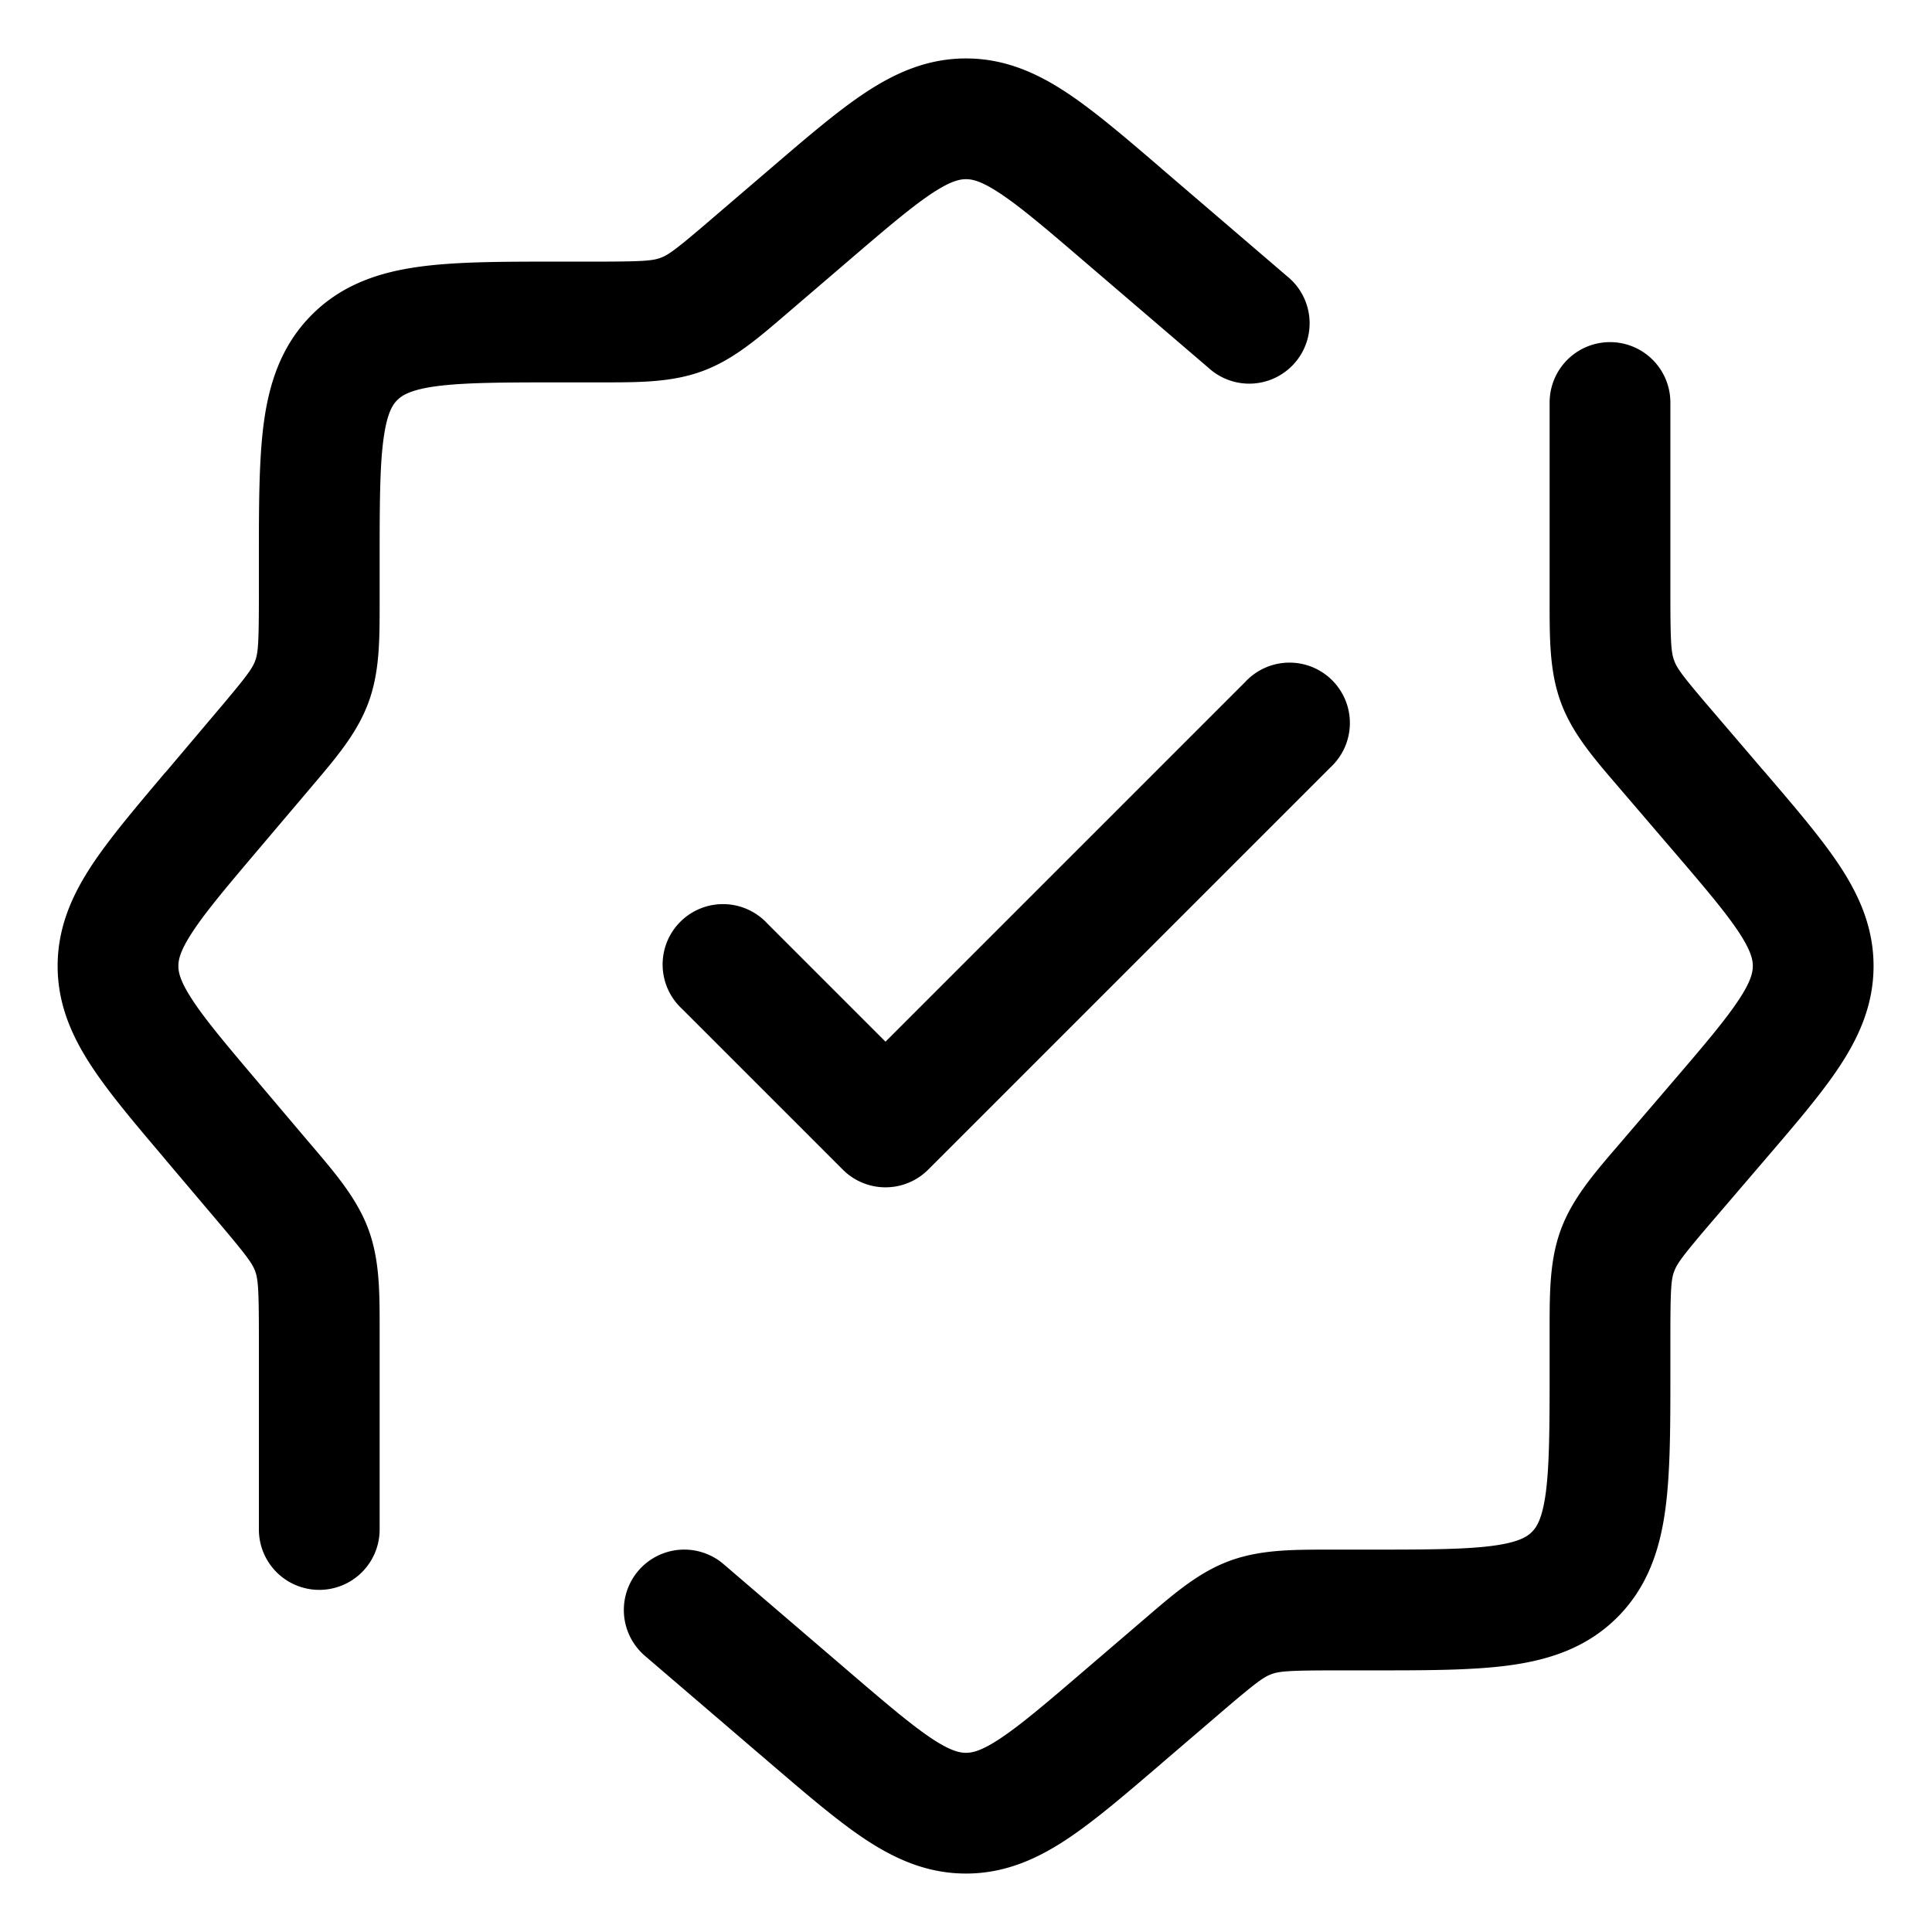 <svg xmlns="http://www.w3.org/2000/svg" width="24" height="24" fill="currentColor" viewBox="0 0 24 24">
  <path fill-rule="evenodd" d="M10.536 3.243c.48-.412.789-.674 1.042-.842.237-.156.347-.175.422-.175.075 0 .185.019.421.175.254.168.563.43 1.043.842l1.548 1.326a.75.75 0 10.976-1.138L14.44 2.104l-.034-.03c-.436-.374-.816-.699-1.158-.925C12.88.906 12.48.726 12 .726s-.88.18-1.248.423c-.342.226-.722.551-1.159.926l-.034.029-.705.604c-.457.393-.552.46-.649.495-.097.036-.212.047-.815.047h-.474c-.665 0-1.237 0-1.696.062-.492.066-.963.215-1.345.597s-.532.853-.598 1.345c-.061.459-.061 1.032-.061 1.697V7.4c0 .598-.01.712-.046.808-.035.096-.101.19-.488.646l-.61.722-.03.033c-.367.435-.687.812-.91 1.152-.239.366-.416.763-.416 1.239 0 .476.177.873.417 1.239.222.34.542.717.91 1.151l.028.034.611.722c.387.456.453.55.488.646.035.096.046.21.046.808V19a.75.75 0 001.5 0v-2.492c0-.453.001-.854-.138-1.233-.139-.378-.399-.684-.692-1.029l-.06-.07-.61-.721c-.405-.478-.663-.784-.828-1.037-.153-.234-.172-.344-.172-.418 0-.074.019-.184.172-.418.165-.253.423-.559.828-1.037l.61-.72.06-.071c.293-.345.553-.65.692-1.03.139-.378.138-.78.138-1.232V7c0-.728.001-1.2.048-1.546.044-.325.114-.427.171-.484.058-.057.16-.128.485-.172.347-.046.817-.048 1.546-.048h.517c.457 0 .861.001 1.243-.14.381-.14.688-.405 1.034-.702l.07-.06.706-.605zM20.75 5a.75.75 0 00-1.5 0v2.483c0 .457-.001.861.14 1.243.14.381.405.688.702 1.034l.06.07.605.706c.412.48.674.789.842 1.042.156.237.175.347.175.422 0 .075-.019.185-.175.421-.168.254-.43.563-.842 1.043l-.604.705-.06.07c-.298.347-.562.654-.703 1.035-.141.382-.14.786-.14 1.243V17c0 .728-.002 1.2-.048 1.546-.044.325-.115.427-.172.484-.057.057-.159.128-.484.172-.347.046-.818.048-1.546.048h-.483c-.457 0-.861-.001-1.243.14-.381.14-.688.405-1.034.702l-.07.06-.706.605c-.48.412-.789.674-1.043.842-.236.156-.346.175-.421.175-.075 0-.185-.019-.422-.175-.253-.168-.562-.43-1.042-.842L8.988 19.43a.75.75 0 00-.976 1.14l1.547 1.326.034.029c.437.374.817.7 1.159.926.368.243.768.423 1.248.423s.88-.18 1.248-.423c.342-.226.722-.552 1.159-.926l.033-.029.705-.604c.458-.393.553-.46.65-.495.096-.036.212-.047.815-.047h.44c.664 0 1.237 0 1.696-.062.491-.066.963-.215 1.345-.597s.531-.854.597-1.345c.062-.459.062-1.032.062-1.697v-.439c0-.603.01-.719.047-.815.035-.097.102-.192.495-.65l.604-.705.029-.034c.374-.436.7-.816.926-1.158.243-.368.423-.768.423-1.248s-.18-.88-.423-1.248c-.226-.342-.552-.722-.926-1.159l-.03-.034-.603-.705c-.393-.457-.46-.552-.495-.649-.036-.097-.047-.212-.047-.815V5zm-4.22 4.53a.75.75 0 10-1.06-1.06L11 12.94l-1.47-1.47a.75.75 0 10-1.06 1.06l2 2a.75.75 0 001.06 0l5-5z"/>
</svg>
